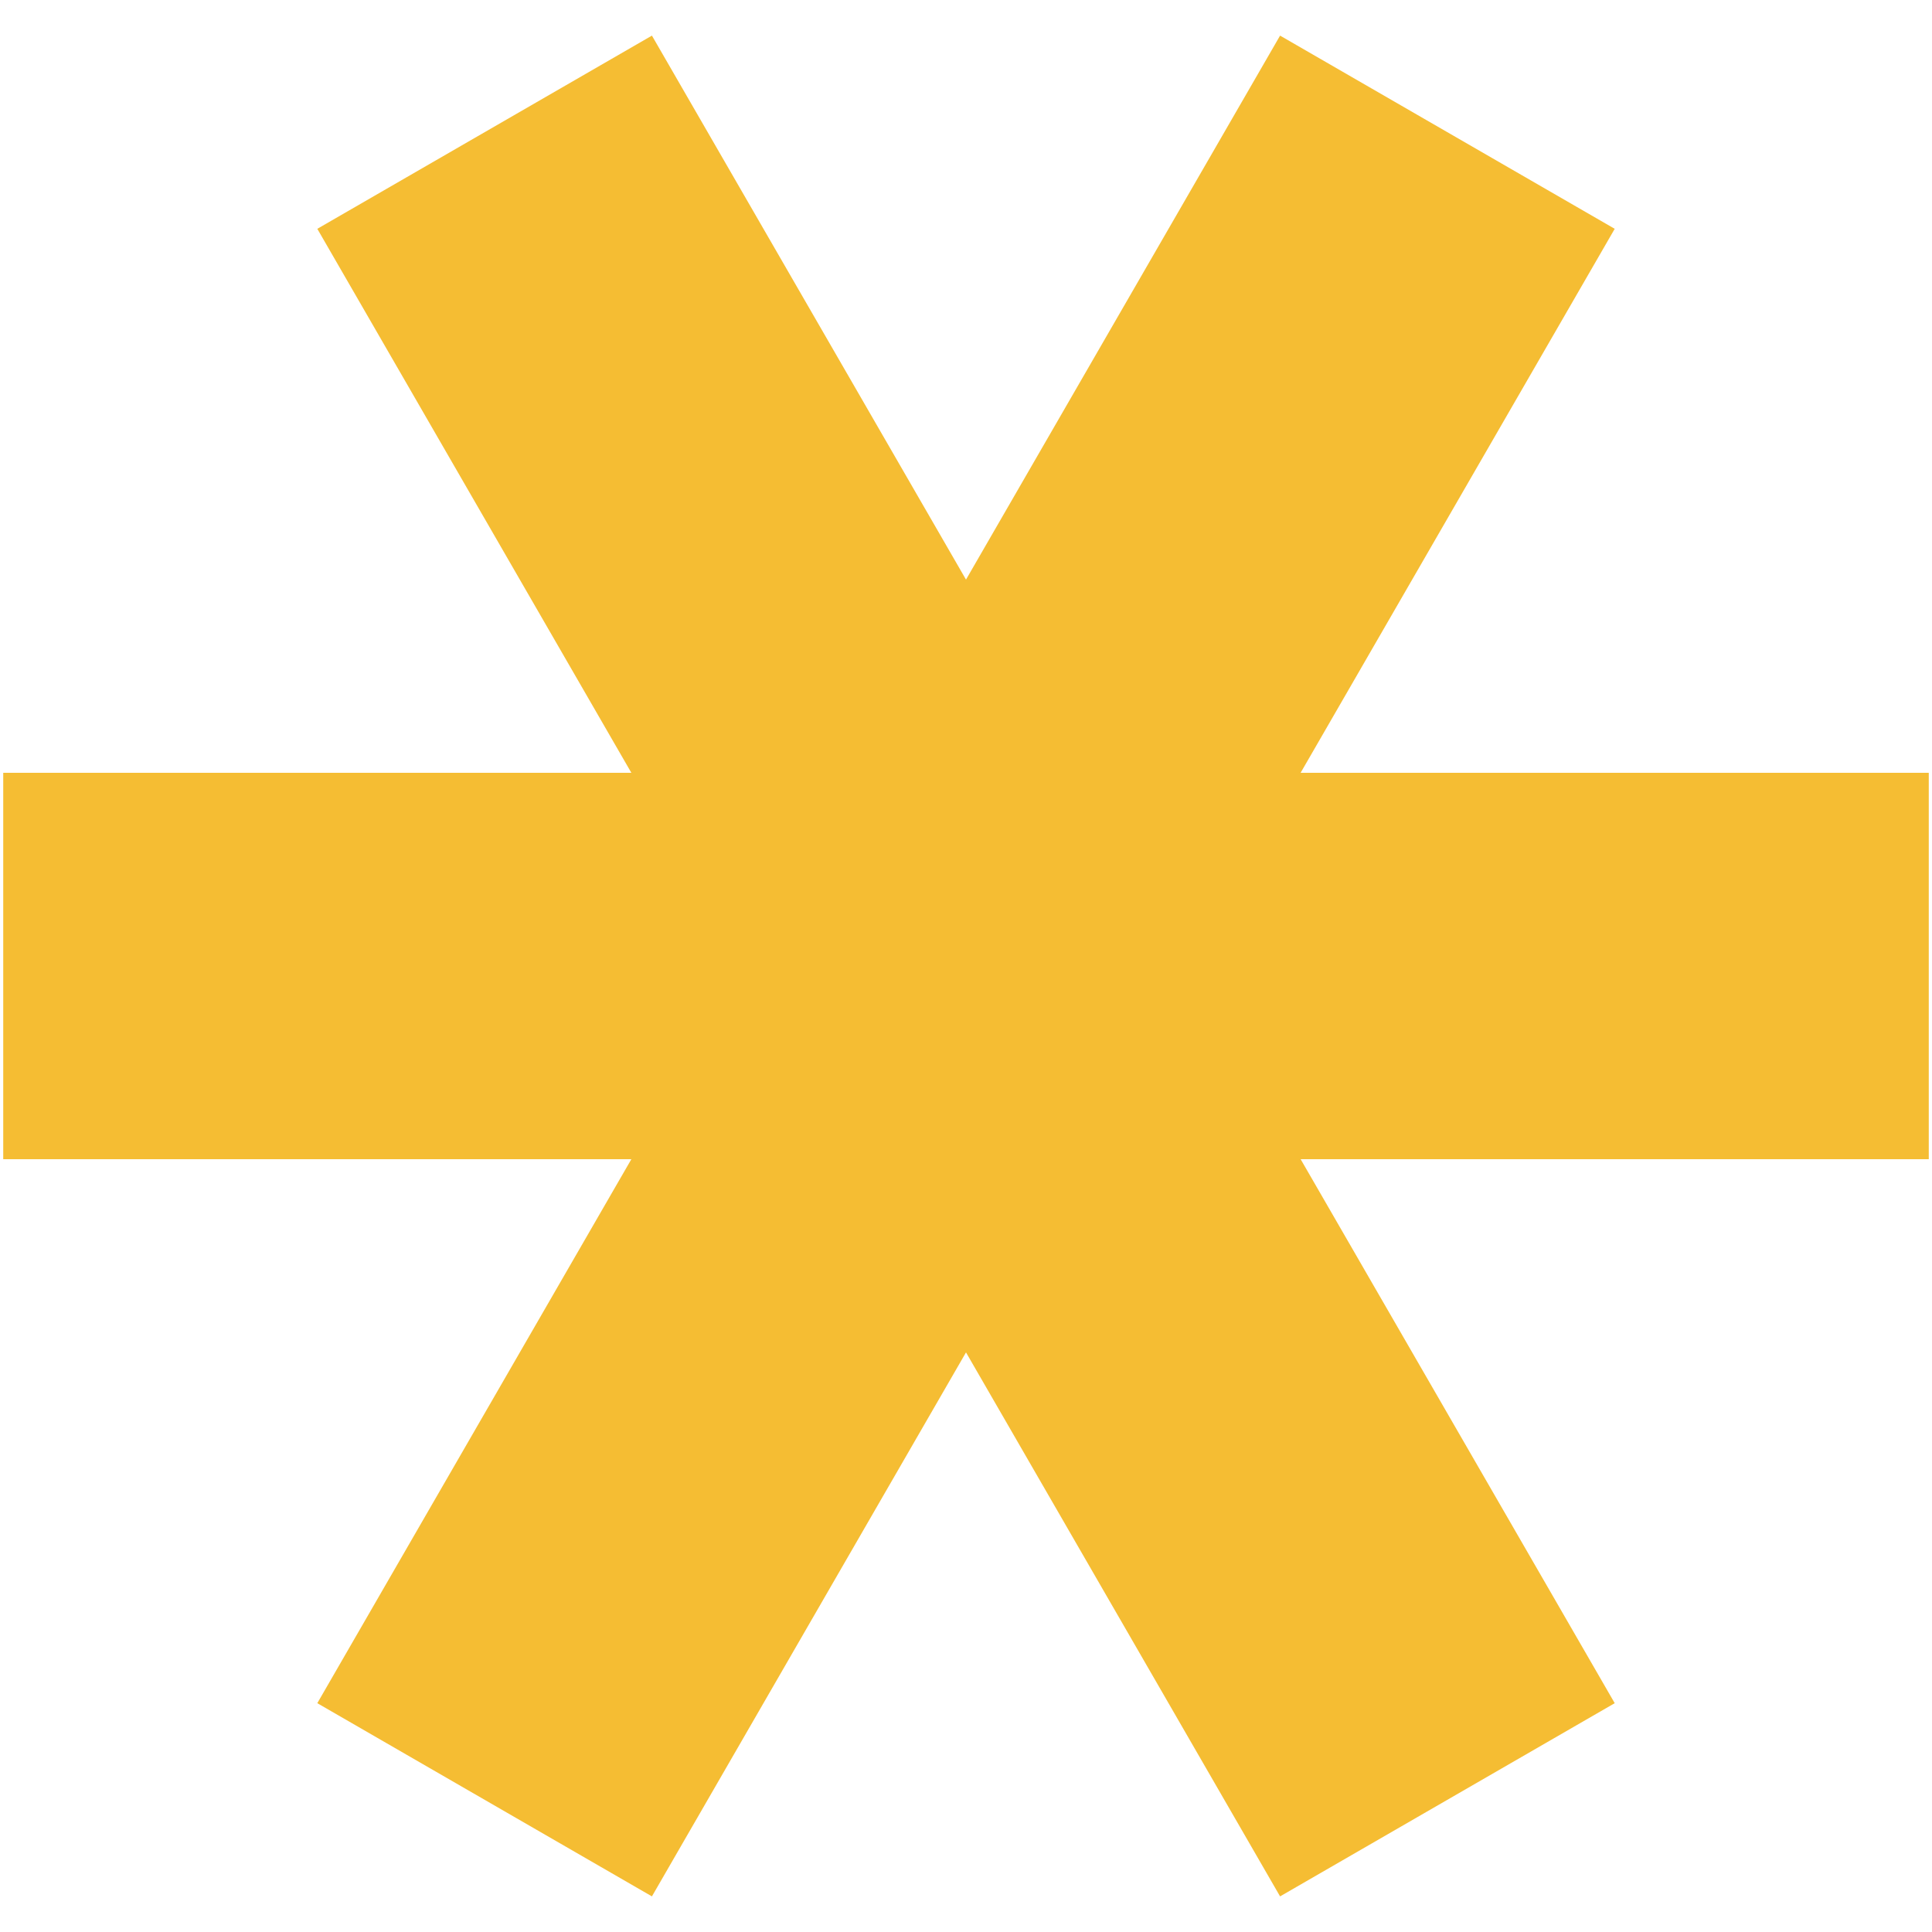 <svg width="76" height="76" viewBox="0 0 76 76" fill="none" xmlns="http://www.w3.org/2000/svg">
<path d="M24.836 45.6L12.482 66.999L25.645 74.599L38 53.2L50.355 74.599L63.519 66.999L51.164 45.6H75.873V30.4H51.163L63.519 9.001L50.355 1.401L38 22.8L25.645 1.401L12.482 9.001L24.836 30.4H0.127V45.6H24.836Z" fill="#F5BD33"/>
</svg>
